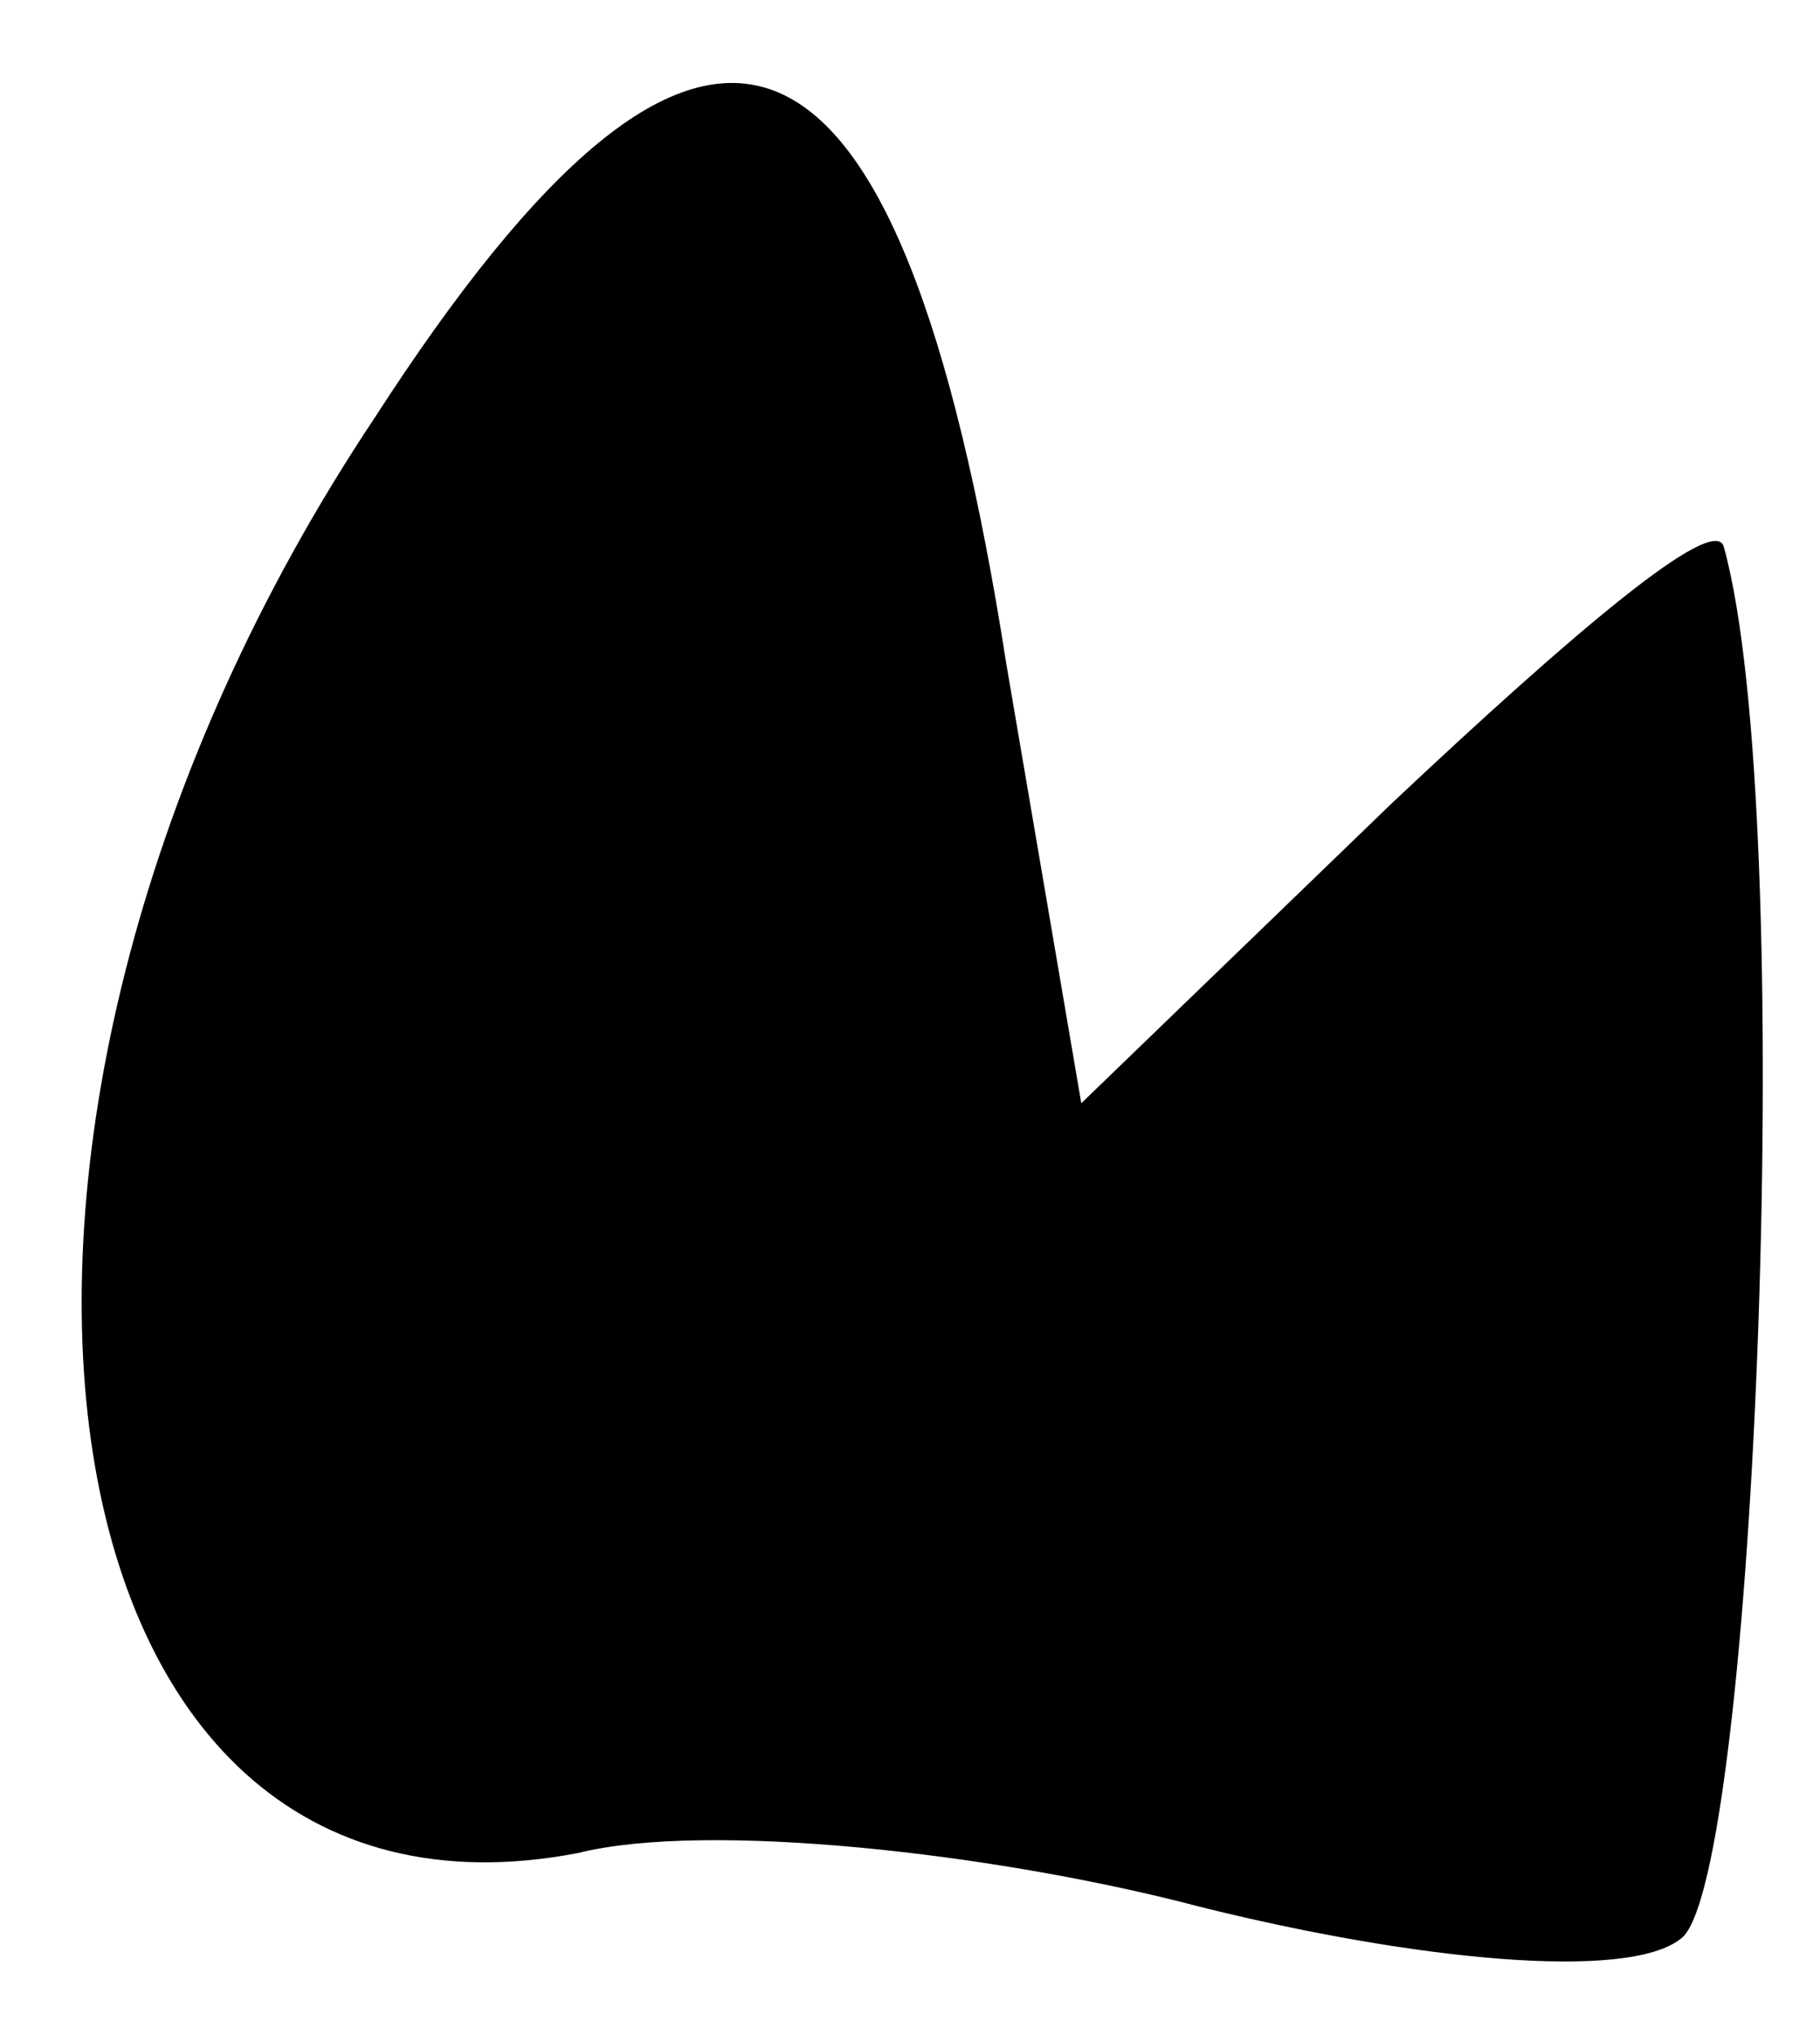 <?xml version="1.0" standalone="no"?>
<!DOCTYPE svg PUBLIC "-//W3C//DTD SVG 20010904//EN"
 "http://www.w3.org/TR/2001/REC-SVG-20010904/DTD/svg10.dtd">
<svg version="1.0" xmlns="http://www.w3.org/2000/svg"
 width="17pt" height="19pt" viewBox="0 0 17 19"
 preserveAspectRatio="xMidYMid meet">
<g transform="translate(0,19) scale(0.1,-0.1)"
fill="#000000" stroke="none">
<path fill="#000000" stroke="none" d="M35 151 c-44 -66 -33 -144 19 -134 12
3 39 0 58 -5 20 -5 40 -7 45 -3 7 5 11 105 4 130 -1 3 -14 -8 -31 -24 l-29
-28 -7 41 c-10 64 -28 71 -59 23z"/>
</g>
</svg>

